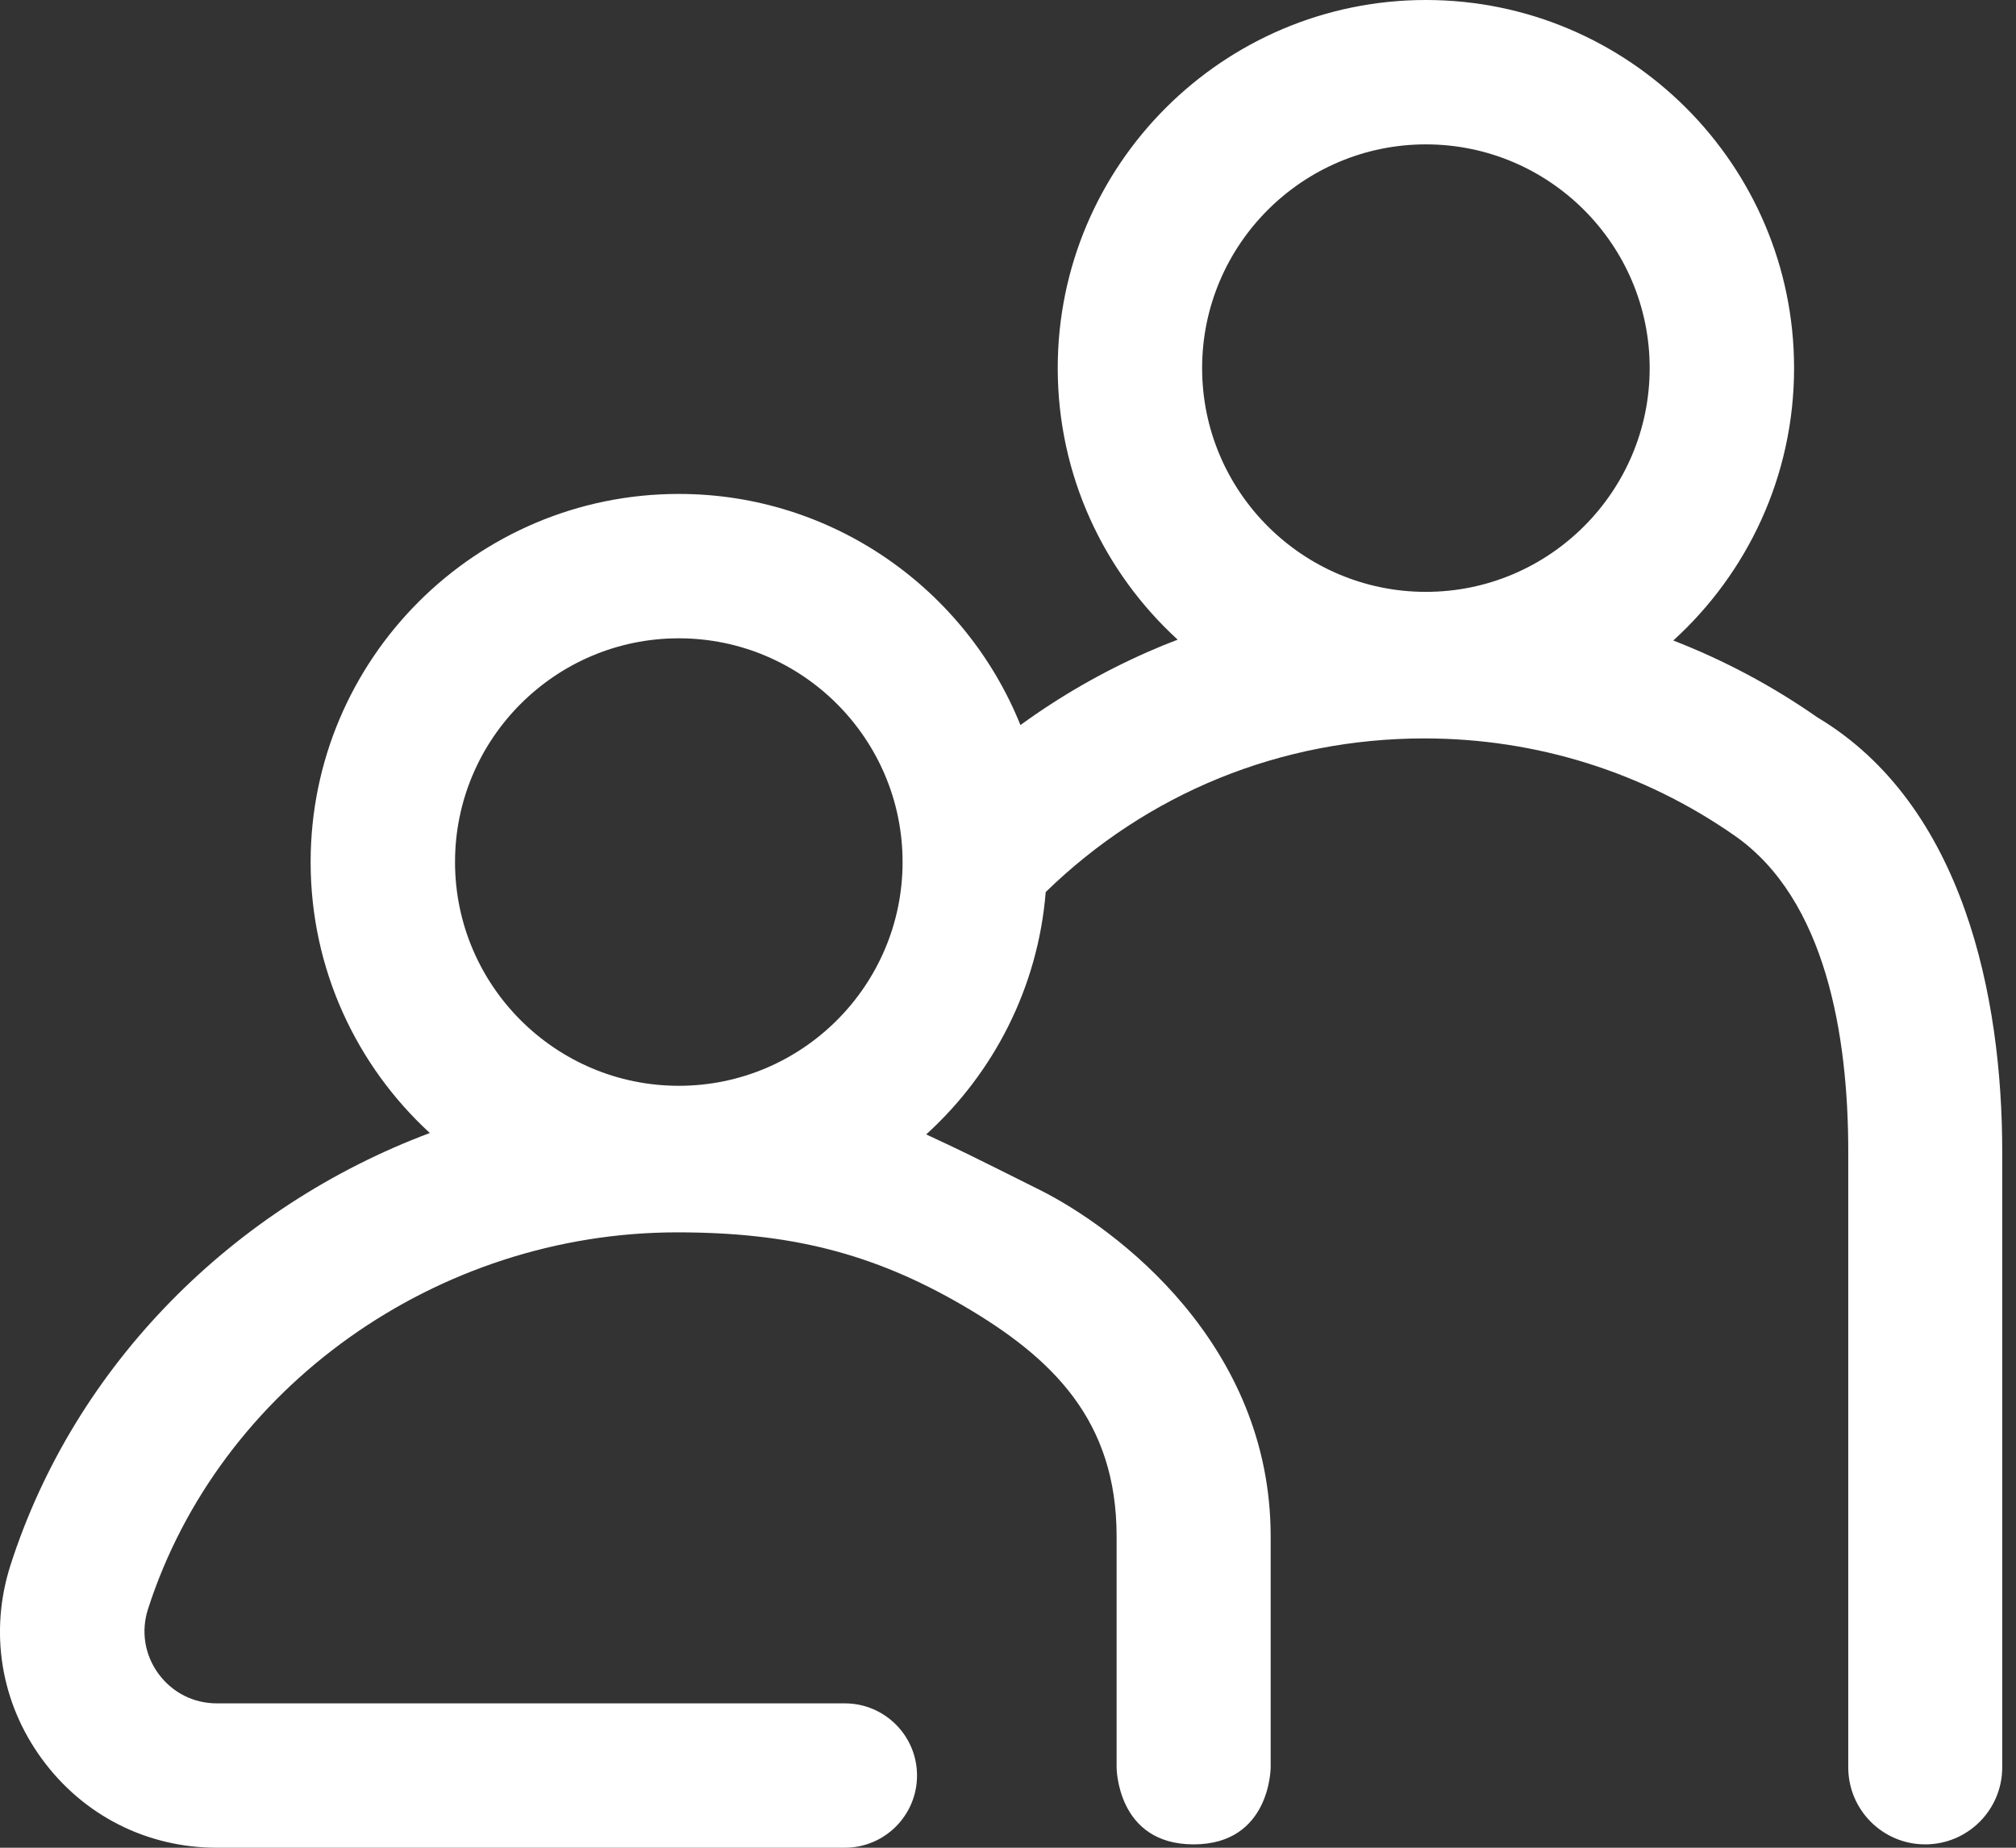 <svg width="24" height="22" viewBox="0 0 24 22" fill="none" xmlns="http://www.w3.org/2000/svg">
<rect x="0" y="0" width="24" height="22" fill="#333333" stroke="none"/>
<path fill-rule="evenodd" clip-rule="evenodd" d="M12.377 14.167C11.46 13.709 11.46 13.709 11.026 13.507C11.826 12.78 12.357 11.762 12.449 10.621C13.662 9.44 15.252 8.792 16.956 8.792C18.287 8.792 19.565 9.192 20.651 9.95C21.738 10.708 22.003 12.334 22.003 13.709V21.043C22.003 21.549 22.413 21.96 22.919 21.96C23.426 21.96 23.836 21.549 23.836 21.043V13.709C23.836 11.875 23.378 9.583 21.635 8.541C21.097 8.165 20.522 7.86 19.92 7.626C20.803 6.823 21.358 5.667 21.358 4.383C21.358 1.966 19.392 0 16.975 0C14.559 0 12.592 1.966 12.592 4.383C12.592 5.661 13.143 6.814 14.02 7.616C13.899 7.662 13.78 7.711 13.662 7.763C13.124 8 12.618 8.291 12.148 8.633C11.5 7.022 9.921 5.881 8.081 5.881C5.664 5.881 3.698 7.847 3.698 10.264C3.698 11.539 4.245 12.689 5.117 13.49C2.786 14.364 0.896 16.239 0.126 18.632C-0.129 19.425 0.006 20.267 0.497 20.94C0.988 21.614 1.747 22 2.581 22H10.057C10.532 22 10.917 21.615 10.917 21.14C10.917 20.666 10.532 20.281 10.057 20.281H2.581C2.303 20.281 2.05 20.152 1.886 19.928C1.722 19.703 1.677 19.423 1.762 19.158C2.612 16.517 5.202 14.673 8.062 14.673C9.392 14.673 10.382 14.915 11.46 15.542C12.538 16.17 13.293 16.917 13.293 18.293V21.043C13.293 21.043 13.293 21.96 14.21 21.96C15.127 21.96 15.127 21.043 15.127 21.043V18.293C15.127 16.001 13.293 14.626 12.377 14.167ZM19.639 4.383C19.639 2.914 18.444 1.719 16.975 1.719C15.506 1.719 14.311 2.914 14.311 4.383C14.311 5.852 15.506 7.047 16.975 7.047C18.444 7.047 19.639 5.852 19.639 4.383ZM10.745 10.264C10.745 8.795 9.55 7.6 8.081 7.6C6.612 7.6 5.417 8.795 5.417 10.264C5.417 11.733 6.612 12.928 8.081 12.928C9.55 12.928 10.745 11.733 10.745 10.264Z" fill="white"/>
</svg>

